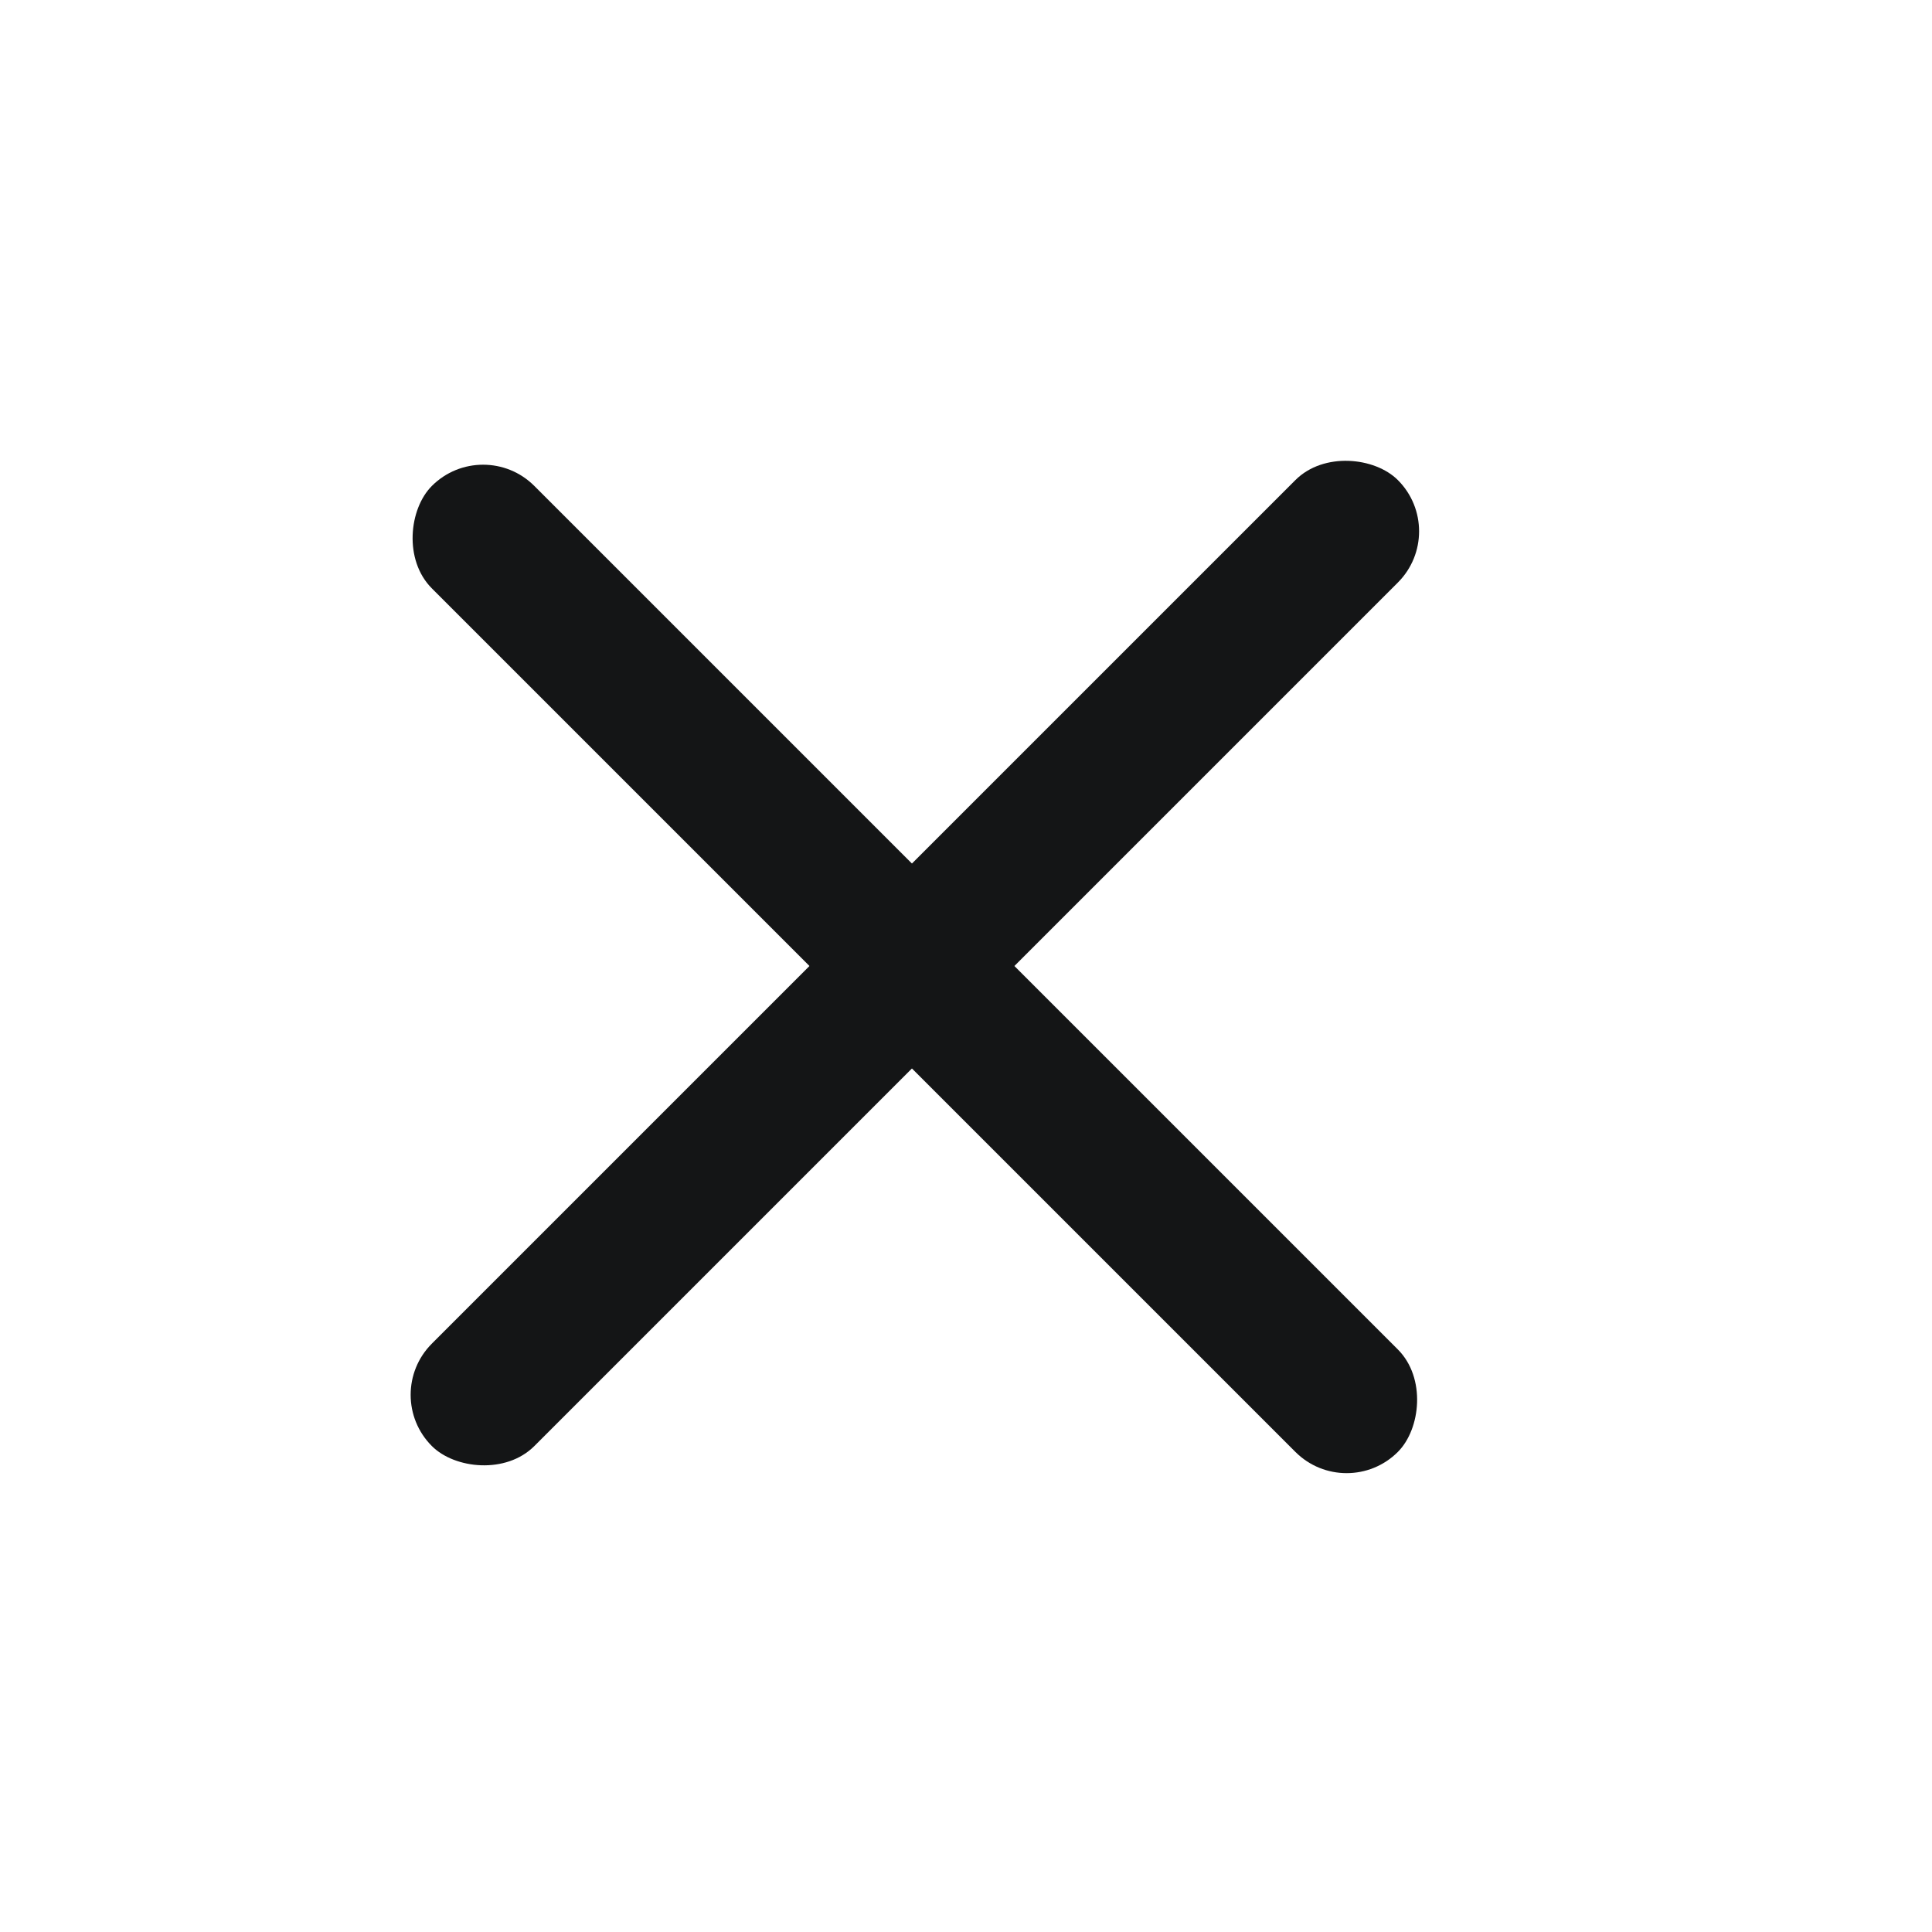 <svg width="40" height="40" viewBox="0 0 40 40" fill="none" xmlns="http://www.w3.org/2000/svg">
<rect x="10.002" y="9" width="28.284" height="3" rx="1.5" transform="rotate(45 10.002 9)" fill="#141516"/>
<rect x="30.002" y="11" width="28.284" height="3" rx="1.5" transform="rotate(135 30.002 11)" fill="#141516"/>
</svg>
